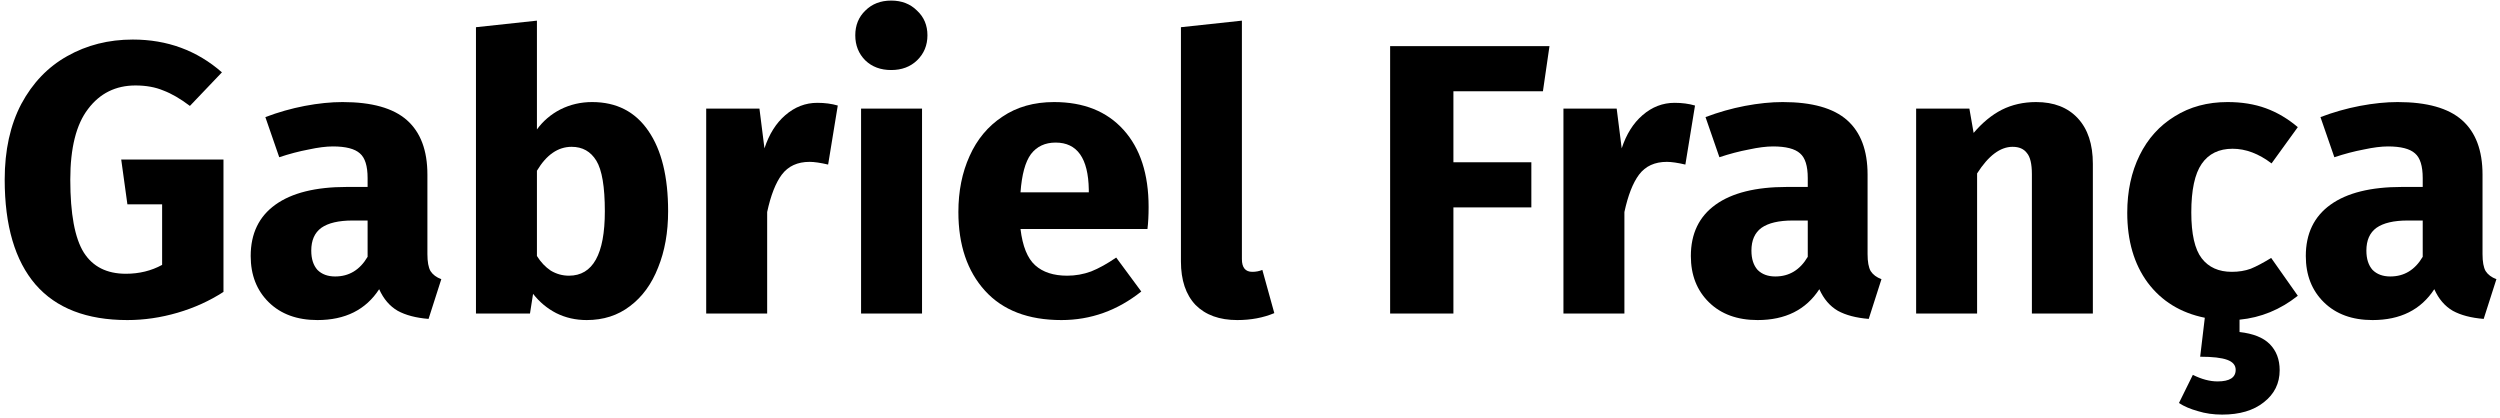 <svg width="311" height="52" viewBox="0 0 311 52" fill="none" xmlns="http://www.w3.org/2000/svg">
<path d="M16.52 4.92C20.808 4.92 24.504 6.28 27.608 9L23.624 13.176C22.44 12.28 21.336 11.64 20.312 11.256C19.32 10.84 18.168 10.632 16.856 10.632C14.392 10.632 12.424 11.608 10.952 13.56C9.48 15.48 8.744 18.408 8.744 22.344C8.744 26.6 9.304 29.624 10.424 31.416C11.544 33.176 13.288 34.056 15.656 34.056C17.32 34.056 18.824 33.688 20.168 32.952V25.416H15.848L15.08 19.848H27.8V36.312C26.072 37.432 24.168 38.296 22.088 38.904C20.008 39.512 17.928 39.816 15.848 39.816C10.792 39.816 6.984 38.344 4.424 35.4C1.864 32.424 0.584 28.072 0.584 22.344C0.584 18.696 1.272 15.56 2.648 12.936C4.056 10.312 5.96 8.328 8.36 6.984C10.792 5.608 13.512 4.92 16.52 4.92Z" fill="black"/>
<path d="M53.169 31.608C53.169 32.568 53.297 33.272 53.553 33.72C53.842 34.168 54.289 34.504 54.898 34.728L53.313 39.672C51.745 39.544 50.465 39.208 49.474 38.664C48.481 38.088 47.714 37.192 47.169 35.976C45.505 38.536 42.946 39.816 39.489 39.816C36.962 39.816 34.946 39.08 33.441 37.608C31.938 36.136 31.186 34.216 31.186 31.848C31.186 29.064 32.209 26.936 34.258 25.464C36.306 23.992 39.266 23.256 43.138 23.256H45.73V22.152C45.73 20.648 45.41 19.624 44.77 19.08C44.13 18.504 43.01 18.216 41.41 18.216C40.578 18.216 39.569 18.344 38.386 18.6C37.202 18.824 35.986 19.144 34.737 19.56L33.01 14.568C34.609 13.96 36.242 13.496 37.906 13.176C39.602 12.856 41.169 12.696 42.609 12.696C46.258 12.696 48.929 13.448 50.626 14.952C52.322 16.456 53.169 18.712 53.169 21.72V31.608ZM41.697 34.392C43.425 34.392 44.77 33.576 45.73 31.944V27.432H43.858C42.13 27.432 40.834 27.736 39.969 28.344C39.138 28.952 38.721 29.896 38.721 31.176C38.721 32.2 38.977 33 39.489 33.576C40.033 34.12 40.77 34.392 41.697 34.392Z" fill="black"/>
<path d="M73.658 12.696C76.698 12.696 79.034 13.896 80.666 16.296C82.298 18.664 83.114 21.992 83.114 26.28C83.114 28.904 82.698 31.24 81.866 33.288C81.066 35.336 79.898 36.936 78.362 38.088C76.858 39.24 75.066 39.816 72.986 39.816C71.61 39.816 70.346 39.528 69.194 38.952C68.074 38.376 67.114 37.576 66.314 36.552L65.93 39H59.21V3.384L66.794 2.568V16.104C67.562 15.048 68.538 14.216 69.722 13.608C70.938 13 72.25 12.696 73.658 12.696ZM70.778 34.296C73.754 34.296 75.242 31.624 75.242 26.28C75.242 23.24 74.89 21.144 74.186 19.992C73.482 18.84 72.458 18.264 71.114 18.264C69.418 18.264 67.978 19.256 66.794 21.24V31.848C67.274 32.616 67.85 33.224 68.522 33.672C69.226 34.088 69.978 34.296 70.778 34.296Z" fill="black"/>
<path d="M101.675 12.792C102.603 12.792 103.451 12.904 104.219 13.128L103.019 20.472C102.059 20.248 101.291 20.136 100.715 20.136C99.211 20.136 98.059 20.664 97.259 21.72C96.491 22.744 95.883 24.296 95.435 26.376V39H87.851V13.512H94.475L95.099 18.456C95.675 16.696 96.539 15.32 97.691 14.328C98.875 13.304 100.203 12.792 101.675 12.792Z" fill="black"/>
<path d="M114.701 13.512V39H107.117V13.512H114.701ZM110.861 0.072C112.173 0.072 113.245 0.488 114.077 1.32C114.941 2.12 115.373 3.144 115.373 4.392C115.373 5.64 114.941 6.68 114.077 7.512C113.245 8.312 112.173 8.712 110.861 8.712C109.549 8.712 108.477 8.312 107.645 7.512C106.813 6.68 106.397 5.64 106.397 4.392C106.397 3.144 106.813 2.12 107.645 1.32C108.477 0.488 109.549 0.072 110.861 0.072Z" fill="black"/>
<path d="M142.887 25.752C142.887 26.808 142.839 27.72 142.743 28.488H126.951C127.207 30.632 127.815 32.136 128.775 33C129.735 33.864 131.063 34.296 132.759 34.296C133.783 34.296 134.775 34.12 135.735 33.768C136.695 33.384 137.735 32.808 138.855 32.04L141.975 36.264C138.999 38.632 135.687 39.816 132.039 39.816C127.911 39.816 124.743 38.6 122.535 36.168C120.327 33.736 119.223 30.472 119.223 26.376C119.223 23.784 119.687 21.464 120.615 19.416C121.543 17.336 122.903 15.704 124.695 14.52C126.487 13.304 128.631 12.696 131.127 12.696C134.807 12.696 137.687 13.848 139.767 16.152C141.847 18.456 142.887 21.656 142.887 25.752ZM135.447 23.592C135.383 19.688 134.007 17.736 131.319 17.736C130.007 17.736 128.983 18.216 128.247 19.176C127.543 20.136 127.111 21.72 126.951 23.928H135.447V23.592Z" fill="black"/>
<path d="M153.916 39.816C151.708 39.816 149.98 39.192 148.732 37.944C147.516 36.664 146.908 34.856 146.908 32.52V3.384L154.492 2.568V32.232C154.492 33.288 154.924 33.816 155.788 33.816C156.236 33.816 156.652 33.736 157.036 33.576L158.524 38.952C157.148 39.528 155.612 39.816 153.916 39.816Z" fill="black"/>
<path d="M172.932 39V5.736H192.756L191.94 11.352H180.804V20.184H190.5V25.8H180.804V39H172.932Z" fill="black"/>
<path d="M208.316 12.792C209.244 12.792 210.092 12.904 210.86 13.128L209.66 20.472C208.7 20.248 207.932 20.136 207.356 20.136C205.852 20.136 204.7 20.664 203.9 21.72C203.132 22.744 202.524 24.296 202.076 26.376V39H194.492V13.512H201.116L201.74 18.456C202.316 16.696 203.18 15.32 204.332 14.328C205.516 13.304 206.844 12.792 208.316 12.792Z" fill="black"/>
<path d="M232.326 31.608C232.326 32.568 232.454 33.272 232.71 33.72C232.998 34.168 233.446 34.504 234.054 34.728L232.47 39.672C230.902 39.544 229.622 39.208 228.63 38.664C227.638 38.088 226.87 37.192 226.326 35.976C224.662 38.536 222.102 39.816 218.646 39.816C216.118 39.816 214.102 39.08 212.598 37.608C211.094 36.136 210.342 34.216 210.342 31.848C210.342 29.064 211.366 26.936 213.414 25.464C215.462 23.992 218.422 23.256 222.294 23.256H224.886V22.152C224.886 20.648 224.566 19.624 223.926 19.08C223.286 18.504 222.166 18.216 220.566 18.216C219.734 18.216 218.726 18.344 217.542 18.6C216.358 18.824 215.142 19.144 213.894 19.56L212.166 14.568C213.766 13.96 215.398 13.496 217.062 13.176C218.758 12.856 220.326 12.696 221.766 12.696C225.414 12.696 228.086 13.448 229.782 14.952C231.478 16.456 232.326 18.712 232.326 21.72V31.608ZM220.854 34.392C222.582 34.392 223.926 33.576 224.886 31.944V27.432H223.014C221.286 27.432 219.99 27.736 219.126 28.344C218.294 28.952 217.878 29.896 217.878 31.176C217.878 32.2 218.134 33 218.646 33.576C219.19 34.12 219.926 34.392 220.854 34.392Z" fill="black"/>
<path d="M253.295 12.696C255.503 12.696 257.231 13.368 258.479 14.712C259.727 16.056 260.351 17.944 260.351 20.376V39H252.767V21.672C252.767 20.392 252.559 19.512 252.143 19.032C251.759 18.52 251.167 18.264 250.367 18.264C248.831 18.264 247.359 19.368 245.951 21.576V39H238.367V13.512H244.991L245.519 16.536C246.607 15.256 247.775 14.296 249.023 13.656C250.303 13.016 251.727 12.696 253.295 12.696Z" fill="black"/>
<path d="M285.846 36.792C283.67 38.52 281.254 39.512 278.598 39.768V41.304C280.294 41.496 281.542 41.992 282.342 42.792C283.174 43.624 283.59 44.712 283.59 46.056C283.59 47.688 282.934 49.016 281.622 50.04C280.342 51.064 278.614 51.576 276.438 51.576C275.35 51.576 274.342 51.432 273.414 51.144C272.486 50.888 271.702 50.552 271.062 50.136L272.79 46.632C273.878 47.176 274.902 47.448 275.862 47.448C277.366 47.448 278.118 46.968 278.118 46.008C278.118 45.432 277.766 45.016 277.062 44.76C276.358 44.504 275.238 44.376 273.702 44.376L274.278 39.528C271.27 38.92 268.902 37.464 267.174 35.16C265.478 32.856 264.63 29.96 264.63 26.472C264.63 23.784 265.142 21.4 266.166 19.32C267.19 17.24 268.646 15.624 270.534 14.472C272.422 13.288 274.614 12.696 277.11 12.696C278.87 12.696 280.454 12.952 281.862 13.464C283.27 13.976 284.598 14.76 285.846 15.816L282.582 20.328C280.982 19.112 279.366 18.504 277.734 18.504C276.038 18.504 274.758 19.128 273.894 20.376C273.03 21.624 272.598 23.64 272.598 26.424C272.598 29.112 273.03 31.016 273.894 32.136C274.758 33.256 276.006 33.816 277.638 33.816C278.502 33.816 279.286 33.688 279.99 33.432C280.694 33.144 281.542 32.696 282.534 32.088L285.846 36.792Z" fill="black"/>
<path d="M308.826 31.608C308.826 32.568 308.954 33.272 309.21 33.72C309.498 34.168 309.946 34.504 310.554 34.728L308.97 39.672C307.402 39.544 306.122 39.208 305.13 38.664C304.138 38.088 303.37 37.192 302.826 35.976C301.162 38.536 298.602 39.816 295.146 39.816C292.618 39.816 290.602 39.08 289.098 37.608C287.594 36.136 286.842 34.216 286.842 31.848C286.842 29.064 287.866 26.936 289.914 25.464C291.962 23.992 294.922 23.256 298.794 23.256H301.386V22.152C301.386 20.648 301.066 19.624 300.426 19.08C299.786 18.504 298.666 18.216 297.066 18.216C296.234 18.216 295.226 18.344 294.042 18.6C292.858 18.824 291.642 19.144 290.394 19.56L288.666 14.568C290.266 13.96 291.898 13.496 293.562 13.176C295.258 12.856 296.826 12.696 298.266 12.696C301.914 12.696 304.586 13.448 306.282 14.952C307.978 16.456 308.826 18.712 308.826 21.72V31.608ZM297.354 34.392C299.082 34.392 300.426 33.576 301.386 31.944V27.432H299.514C297.786 27.432 296.49 27.736 295.626 28.344C294.794 28.952 294.378 29.896 294.378 31.176C294.378 32.2 294.634 33 295.146 33.576C295.69 34.12 296.426 34.392 297.354 34.392Z" fill="black"/>
</svg>
